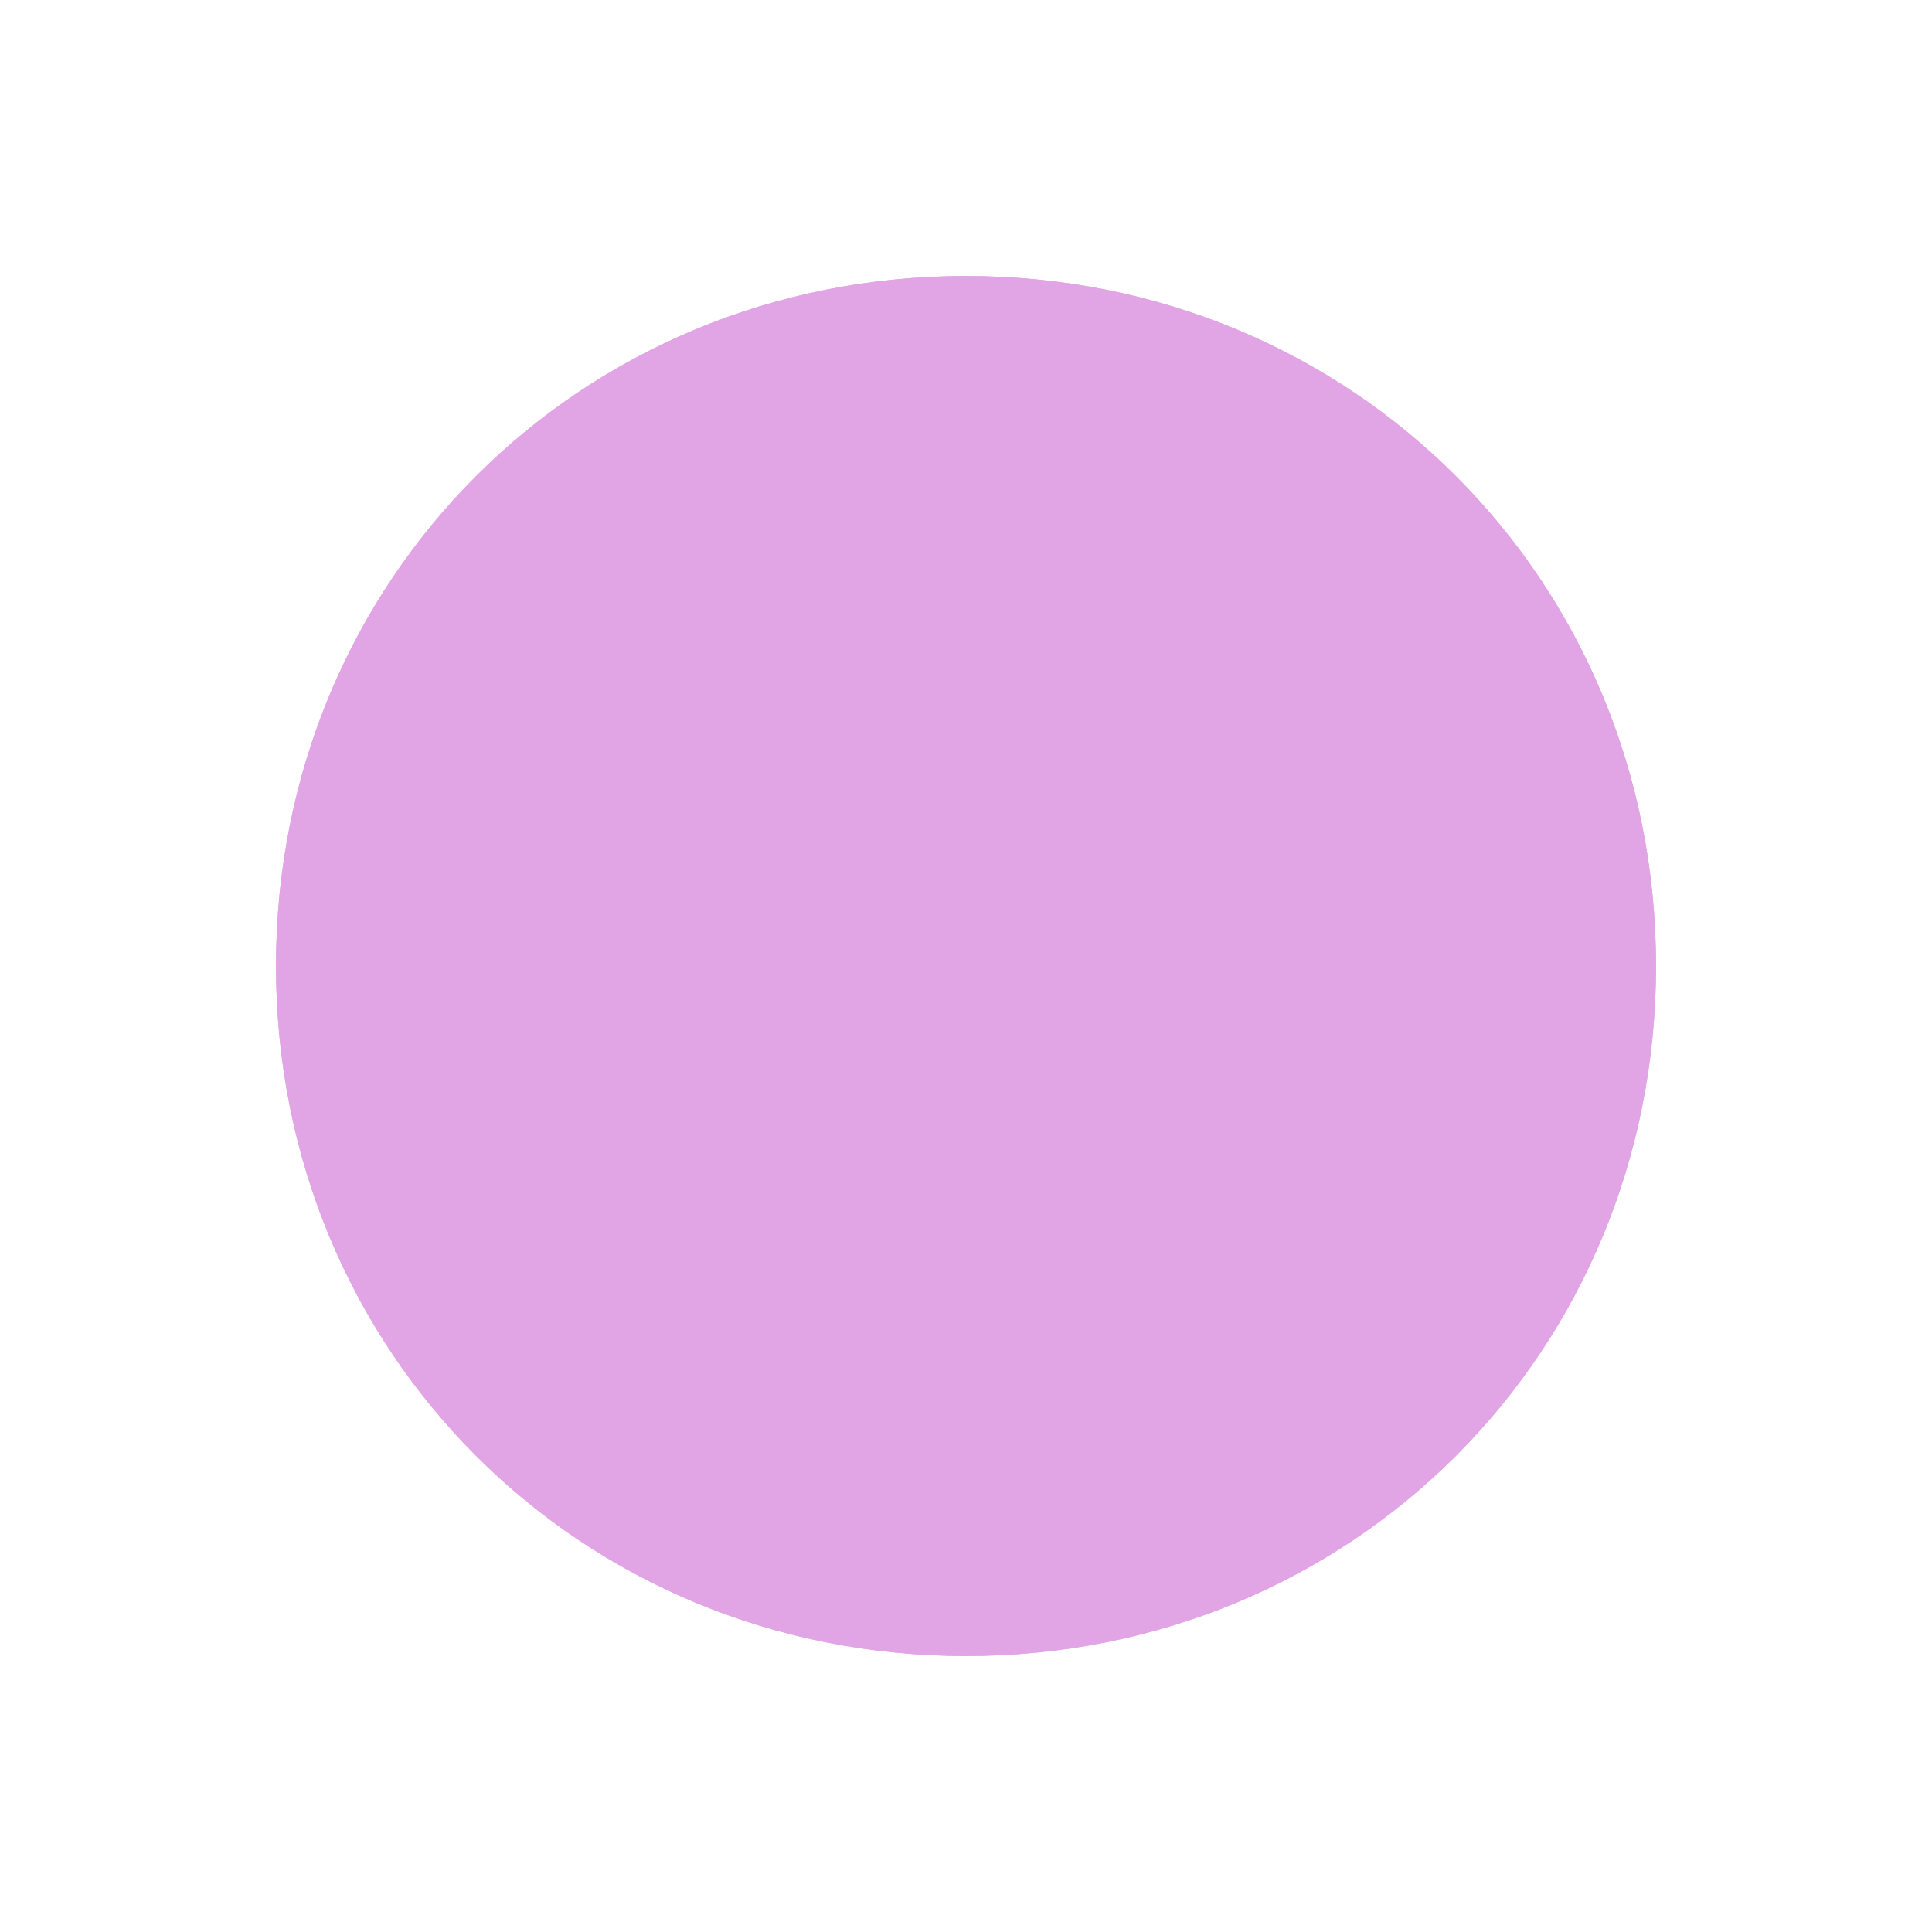 ﻿<?xml version="1.0" encoding="utf-8"?>
<svg version="1.1" xmlns:xlink="http://www.w3.org/1999/xlink" width="70px" height="70px" xmlns="http://www.w3.org/2000/svg">
  <defs>
    <filter x="731px" y="96px" width="70px" height="70px" filterUnits="userSpaceOnUse" id="filter19">
      <feOffset dx="0" dy="0" in="SourceAlpha" result="shadowOffsetInner" />
      <feGaussianBlur stdDeviation="5" in="shadowOffsetInner" result="shadowGaussian" />
      <feComposite in2="shadowGaussian" operator="atop" in="SourceAlpha" result="shadowComposite" />
      <feColorMatrix type="matrix" values="0 0 0 0 0.843  0 0 0 0 0.843  0 0 0 0 0.843  0 0 0 0.349 0  " in="shadowComposite" />
    </filter>
    <g id="widget20">
      <path d="M 766 106  C 780 106  791 117  791 131  C 791 145  780 156  766 156  C 752 156  741 145  741 131  C 741 117  752 106  766 106  Z " fill-rule="nonzero" fill="#e1a4e4" stroke="none" />
    </g>
  </defs>
  <g transform="matrix(1 0 0 1 -731 -96 )">
    <use xlink:href="#widget20" filter="url(#filter19)" />
    <use xlink:href="#widget20" />
  </g>
</svg>